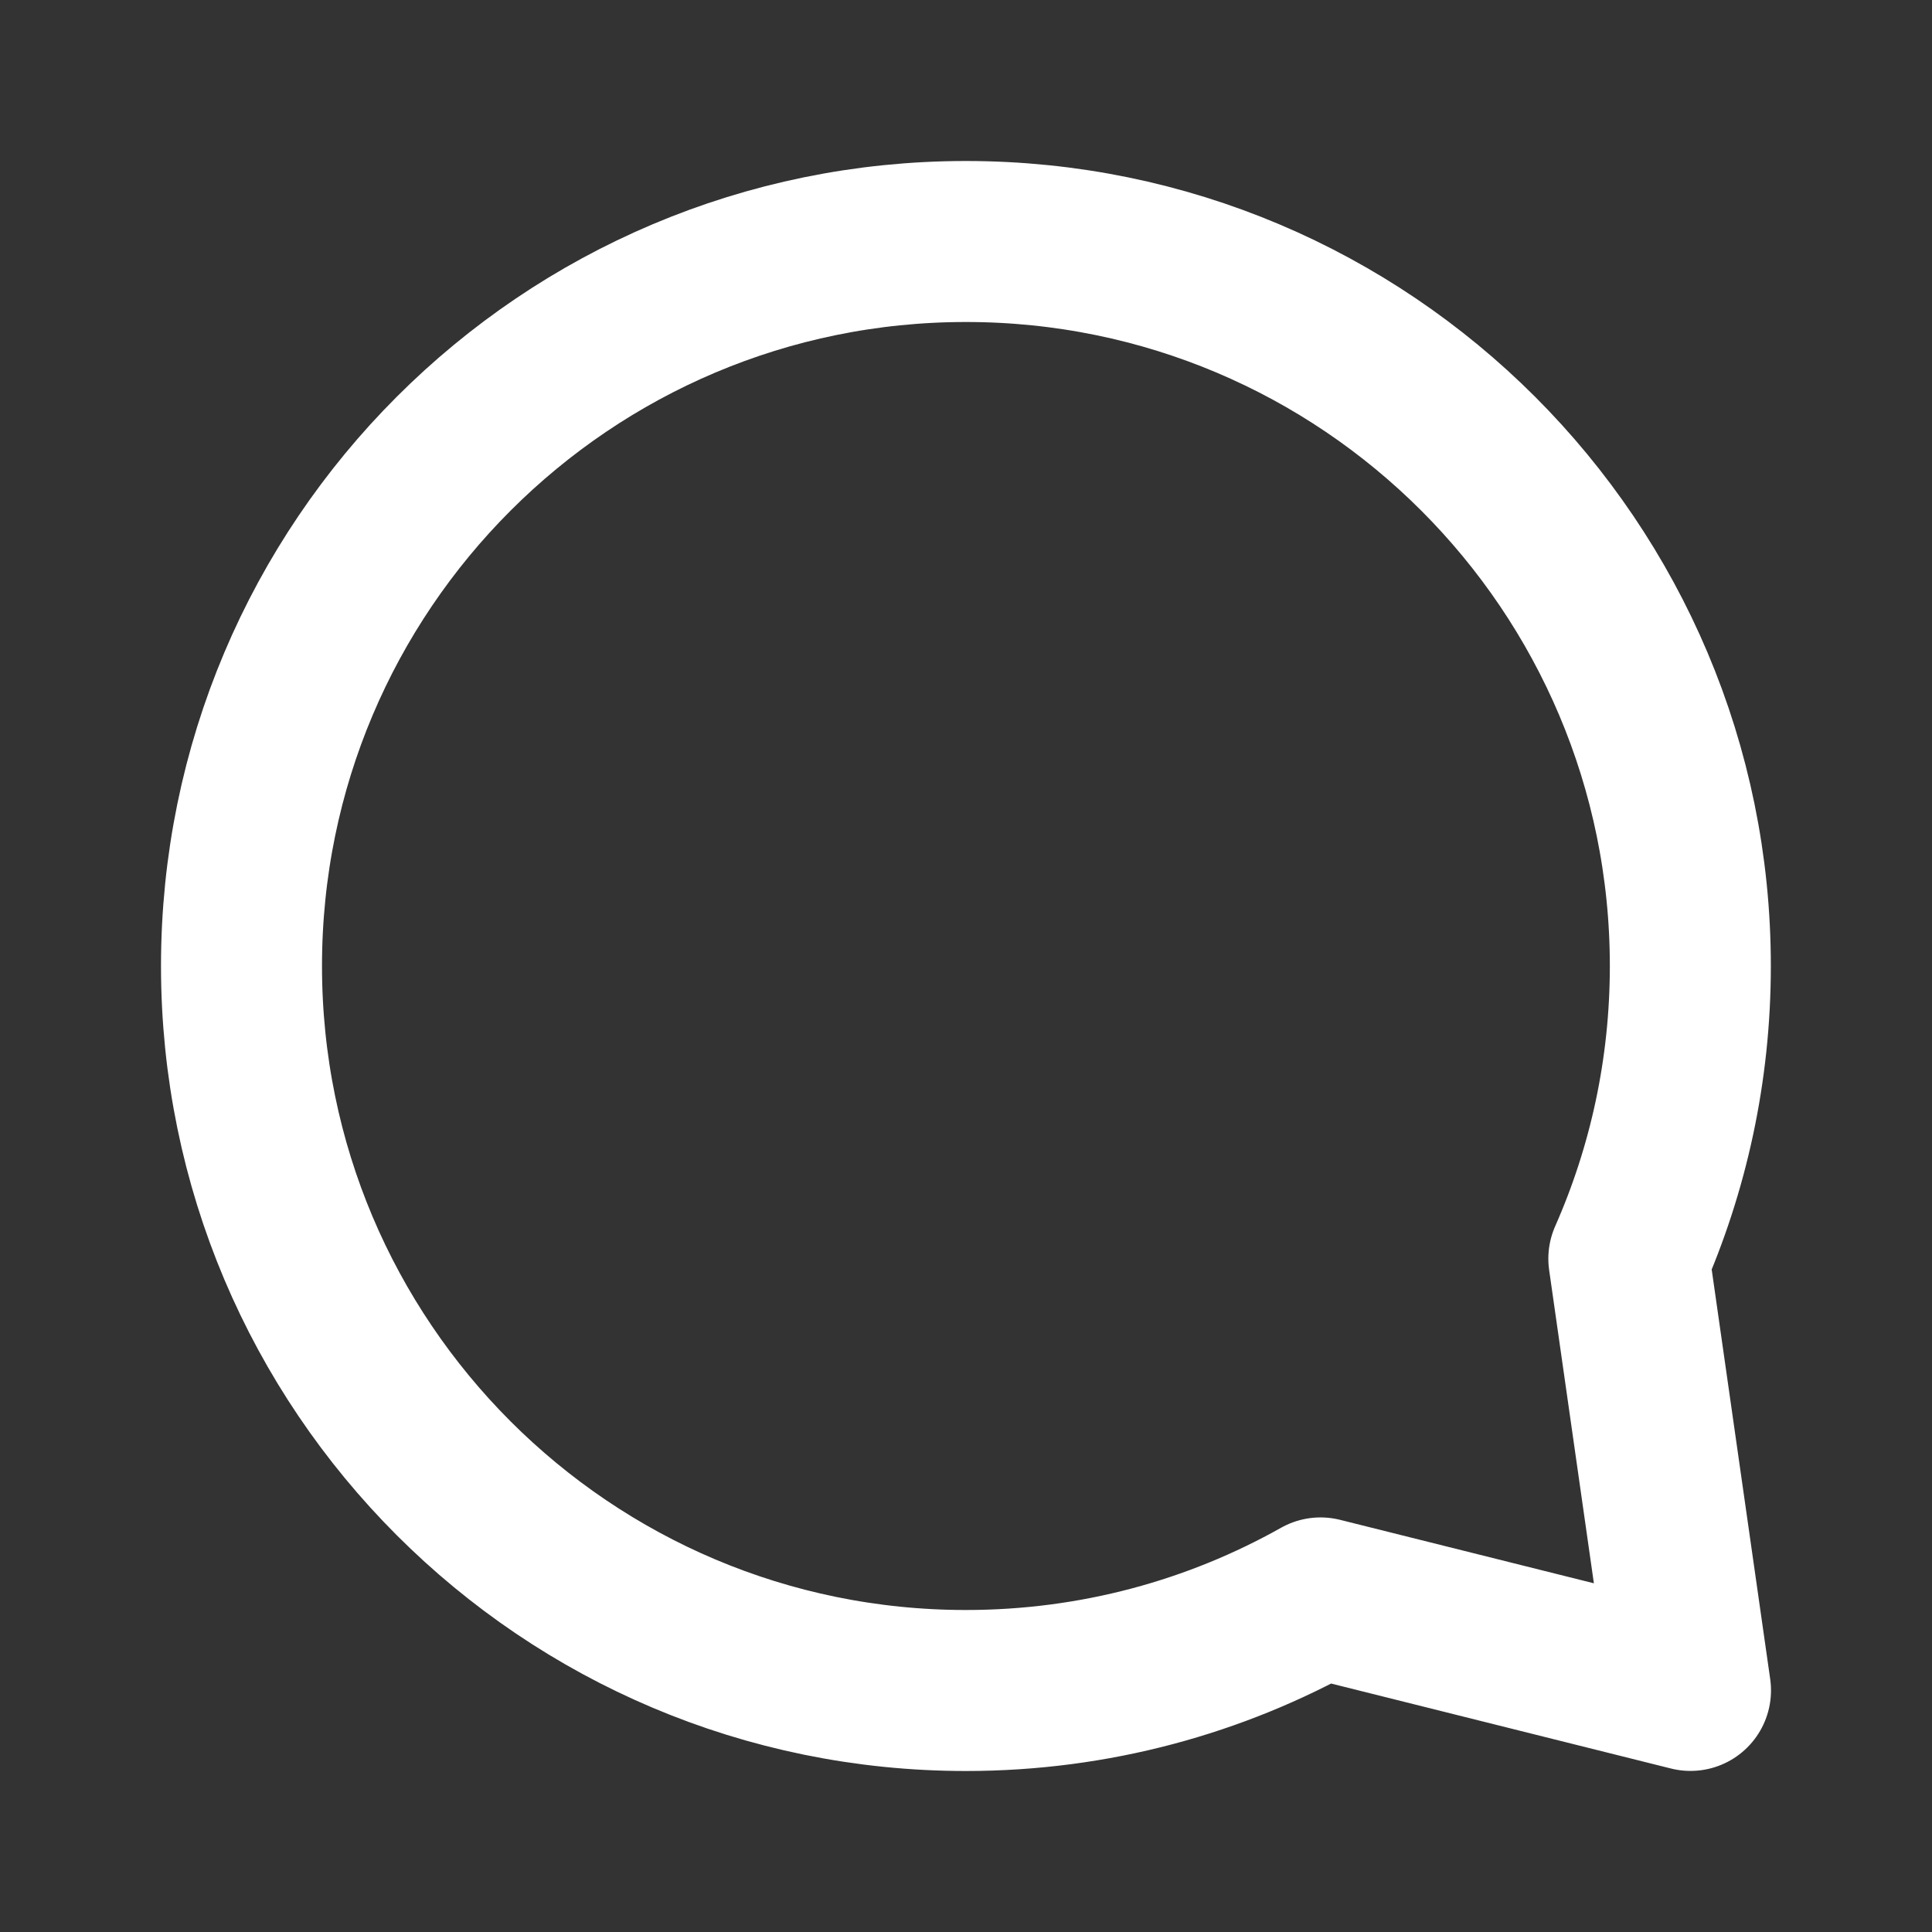 <svg width="24" height="24" viewBox="0 0 24 24" fill="none" xmlns="http://www.w3.org/2000/svg">
<rect x="0" y="0" width="24" height="24" fill="#333333" stroke="none"/>
<path d="M20.234 15.636C20.725 14.524 20.998 13.294 20.998 12C20.998 7.029 16.969 3 11.999 3C7.029 3 3 7.029 3 12C3 16.971 7.029 21 11.999 21C13.599 21 15.102 20.582 16.404 19.85L21 20.999L20.234 15.636Z" stroke="white" stroke-width="2" stroke-linecap="round" stroke-linejoin="round"/>
</svg>
